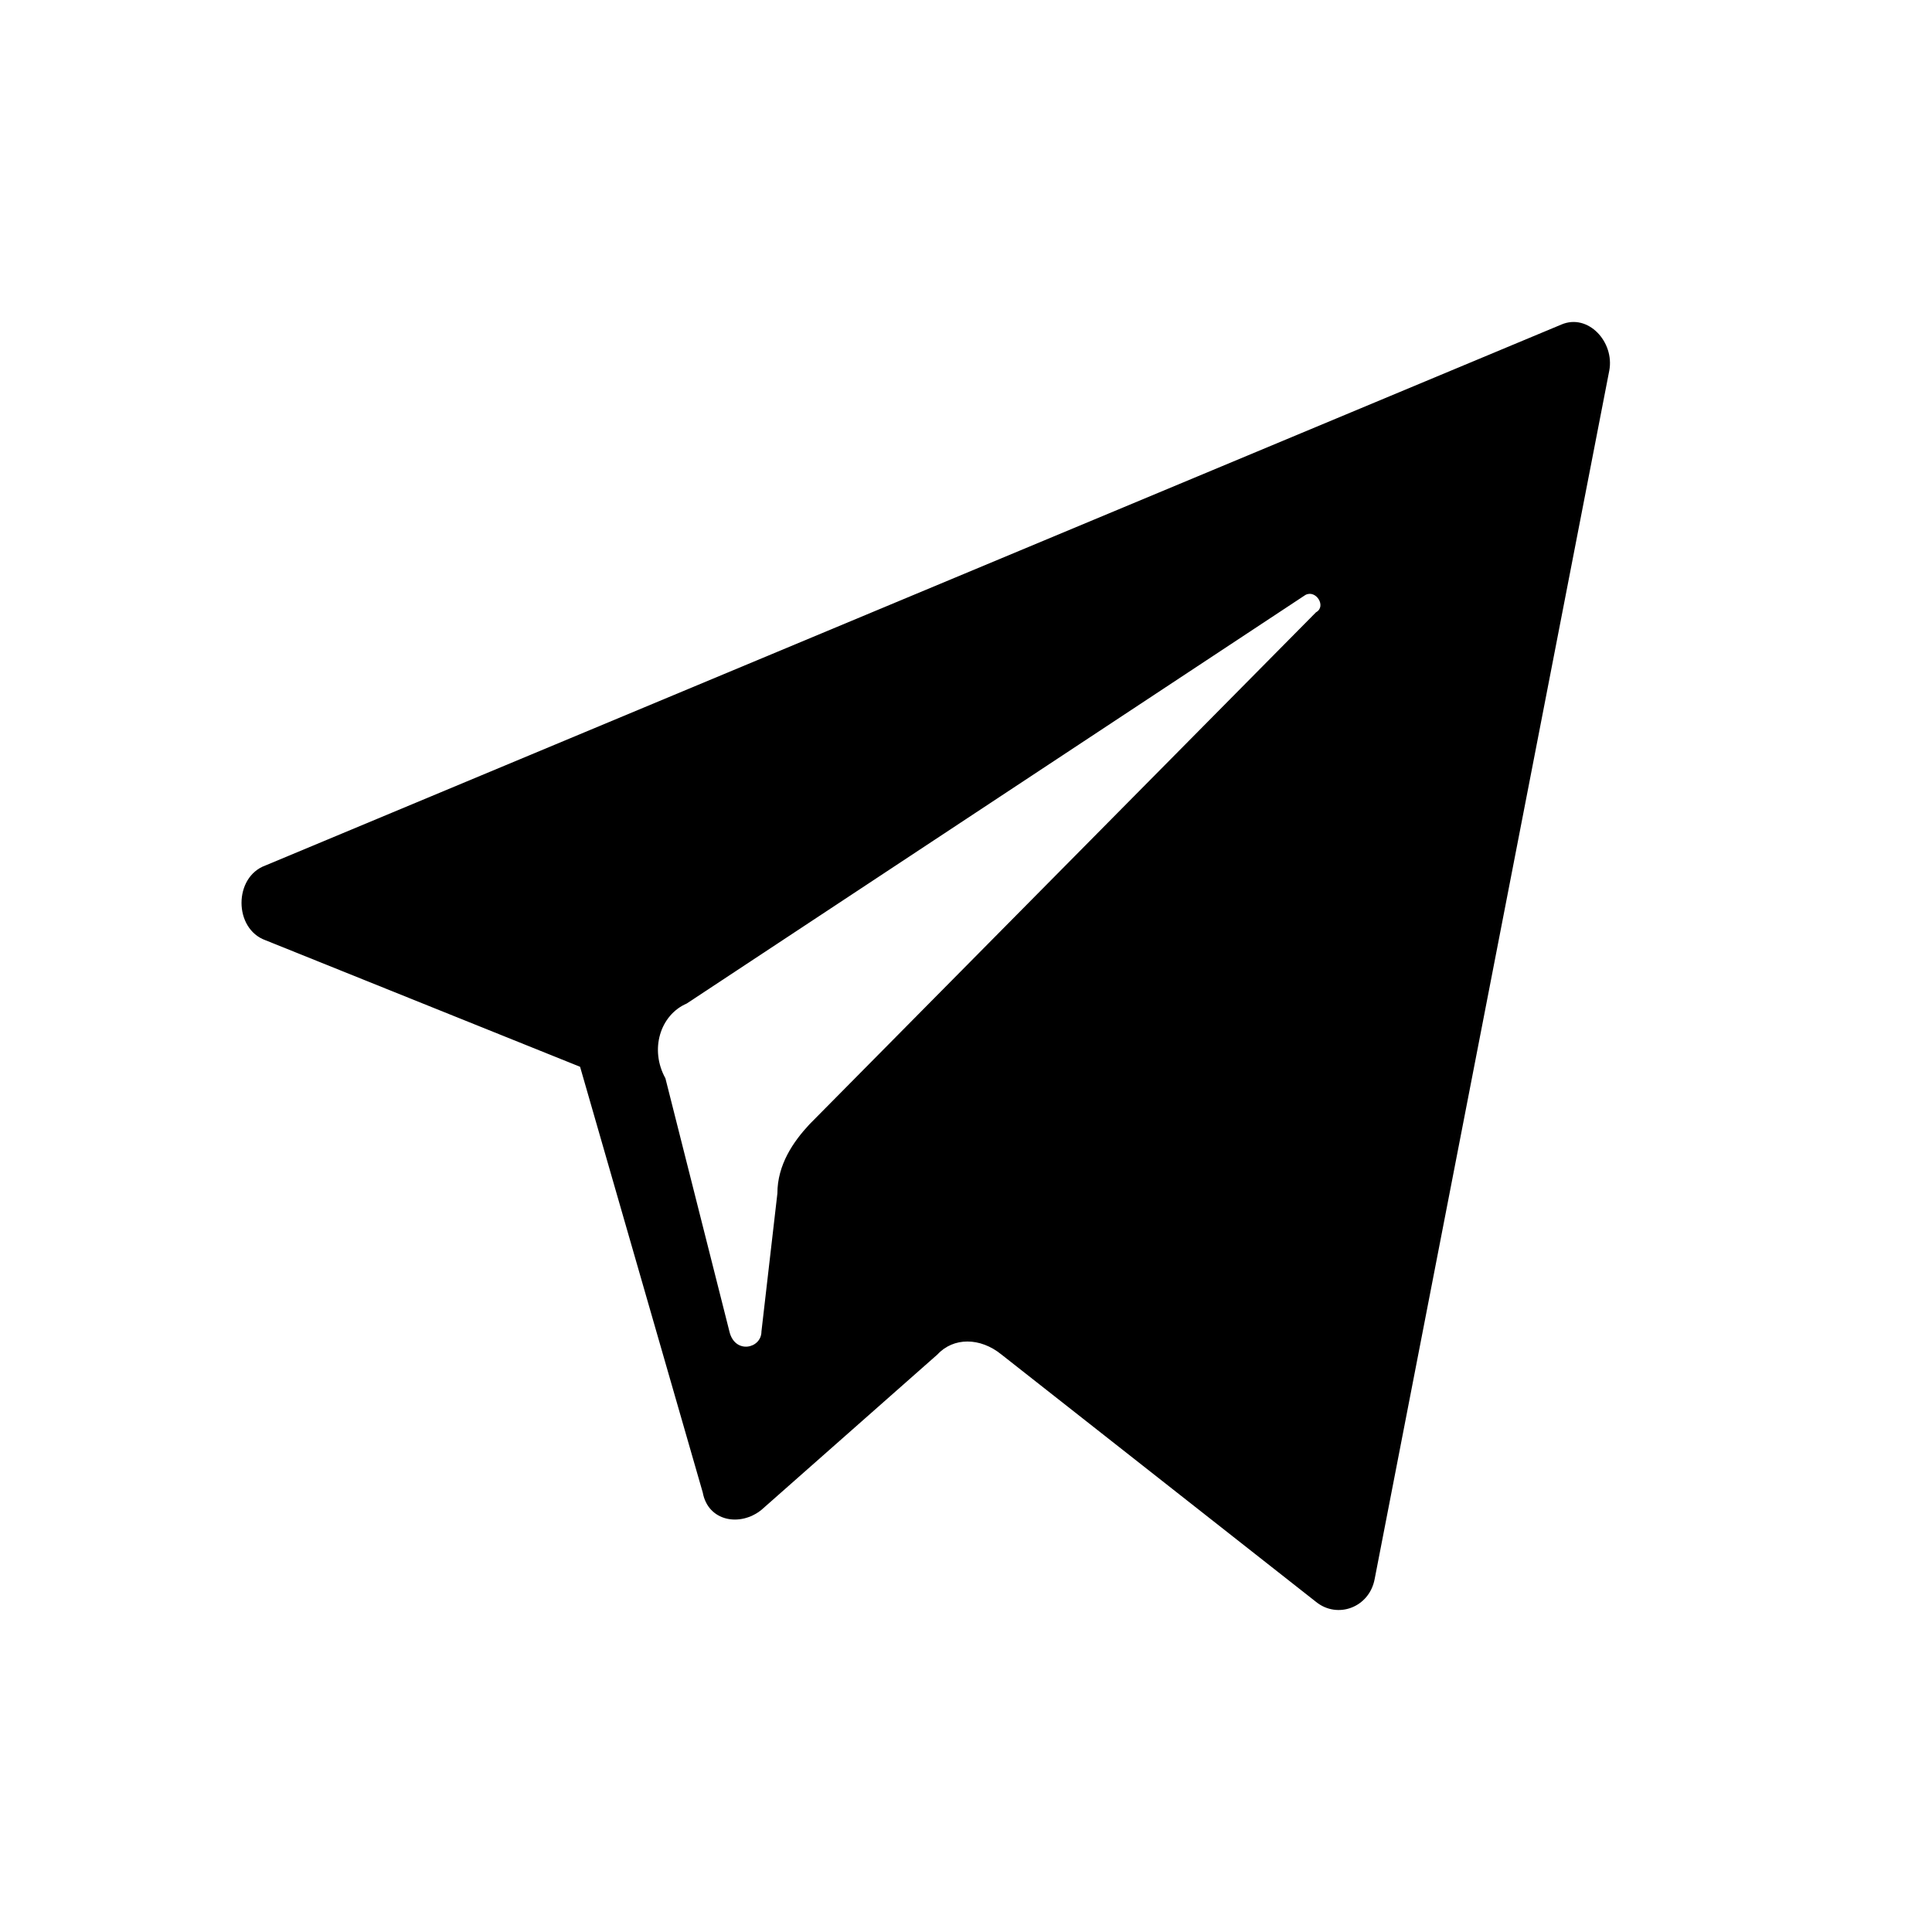 <svg width="24" height="24" viewBox="0 0 24 24" fill="none" xmlns="http://www.w3.org/2000/svg">
<path d="M3.298 11.68L7.206 13.252L8.73 18.541C8.796 18.899 9.194 18.97 9.459 18.756L11.645 16.826C11.844 16.611 12.175 16.611 12.44 16.826L16.348 19.899C16.613 20.114 17.011 19.971 17.077 19.613L19.991 4.604C20.058 4.247 19.727 3.889 19.395 4.032L3.298 10.751C2.901 10.894 2.901 11.537 3.298 11.68ZM8.531 12.466L16.216 7.391C16.348 7.32 16.481 7.534 16.348 7.606L10.055 13.967C9.856 14.181 9.657 14.467 9.657 14.825L9.459 16.54C9.459 16.755 9.128 16.826 9.061 16.54L8.266 13.395C8.068 13.038 8.2 12.609 8.531 12.466Z" fill="currentColor"/>
</svg>
